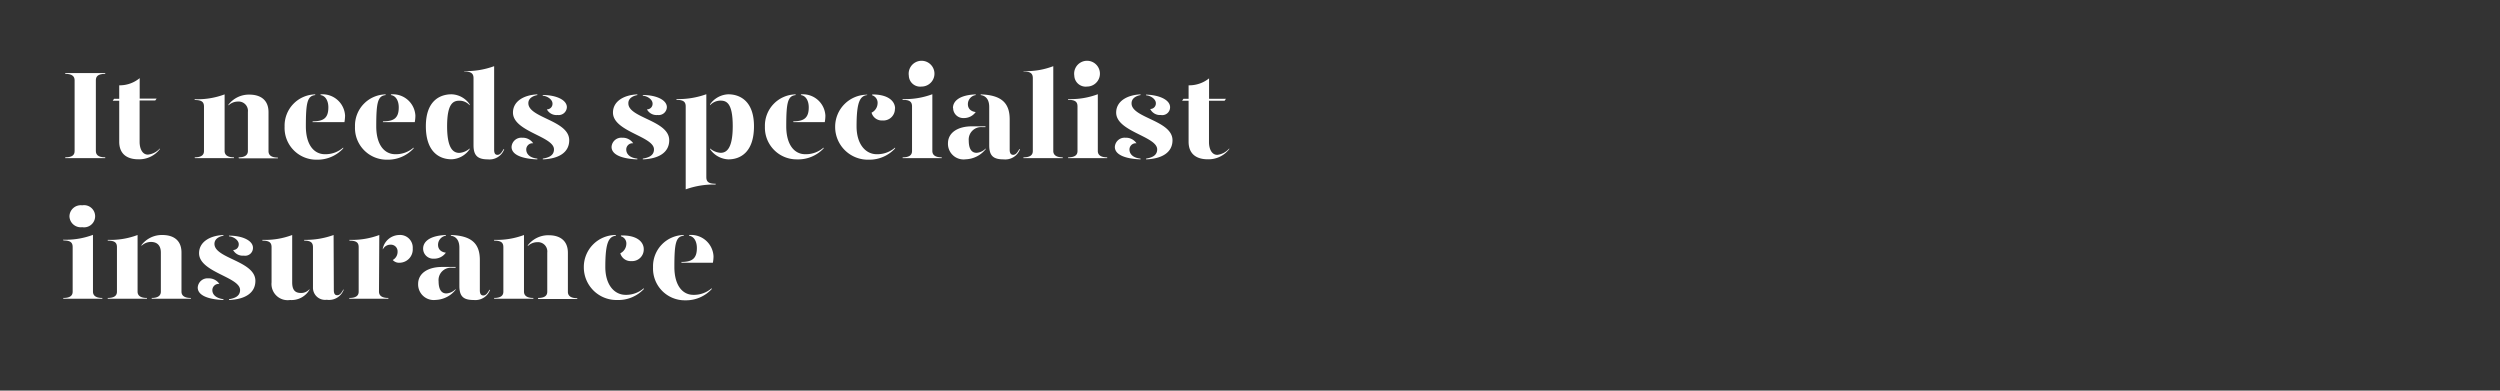 <svg id="Layer_1" data-name="Layer 1" xmlns="http://www.w3.org/2000/svg" xmlns:xlink="http://www.w3.org/1999/xlink" viewBox="0 0 320 50"><rect x="0" y="0" width="320" height="50" fill="#333333" stroke="none"/><defs><style>.cls-1{fill:none;}.cls-2{clip-path:url(#clip-path);}.cls-3{fill:#fff;}</style><clipPath id="clip-path"><rect class="cls-1" width="320" height="50"/></clipPath></defs><title>Artboard 1 copy 2</title><g class="cls-2"><path class="cls-3" d="M8.35,20.14c1,0,1.2-.38,1.2-.81V10.27c0-.43-.24-.82-1.2-.82v-.1h5.12v.1c-1,0-1.2.39-1.2.82v9.06c0,.43.24.81,1.2.81v.1H8.35Z"/><path class="cls-3" d="M20.46,19v.09a3.33,3.33,0,0,1-2.74,1.3c-1.44,0-2.46-.66-2.46-2.26V12.89h-.83l.17-.24h.66V10.92A4,4,0,0,0,17.88,10v2.62h2.17l-.18.24h-2v5.3c0,.8.31,1.63,1.06,1.63A2.34,2.34,0,0,0,20.46,19Z"/><path class="cls-3" d="M24.91,20.14c1,0,1.2-.41,1.2-.81V13.64c0-.57-.27-.84-1.19-.84v-.1a9.91,9.91,0,0,0,3.83-.62v7.25c0,.4.24.81,1.2.81v.1h-5Zm5.63,0c.95,0,1.19-.41,1.19-.81v-5A1.19,1.19,0,0,0,30.46,13a1.73,1.73,0,0,0-1.22.5v-.1a3.3,3.3,0,0,1,2.66-1.29c1.44,0,2.47.67,2.47,2.25v5c0,.4.24.81,1.2.81v.1h-5Z"/><path class="cls-3" d="M36.43,16.21a4,4,0,0,1,3.92-4.13v.09c-1,.11-1.2.91-1.2,4,0,2.31,1,3.57,2.45,3.57a3.43,3.43,0,0,0,2.33-.85V19a4.47,4.47,0,0,1-3.39,1.44A4.06,4.06,0,0,1,36.43,16.21Zm3.6-.68c1.41,0,2-.44,2-1.79,0-.77-.32-1.47-1-1.57v-.09a2.89,2.89,0,0,1,3.14,2.72,5.69,5.69,0,0,1-.08.83H40Z"/><path class="cls-3" d="M45.44,16.21a4,4,0,0,1,3.92-4.13v.09c-1,.11-1.2.91-1.2,4,0,2.31,1,3.57,2.45,3.57a3.43,3.43,0,0,0,2.33-.85V19a4.47,4.47,0,0,1-3.39,1.44A4.06,4.06,0,0,1,45.44,16.21Zm3.6-.68c1.41,0,2-.44,2-1.79,0-.77-.32-1.47-1-1.57v-.09a2.88,2.88,0,0,1,3.13,2.72,4.58,4.58,0,0,1-.08.83H49Z"/><path class="cls-3" d="M60.12,13.36v.12a1.74,1.74,0,0,0-1.32-.59c-.8,0-1.57.37-1.57,3.27s.81,3.41,1.57,3.41A2.21,2.21,0,0,0,60.12,19v.09a2.94,2.94,0,0,1-2.32,1.3c-1.52,0-3.29-.9-3.29-4.24,0-3.19,1.74-4.08,3.29-4.08A2.92,2.92,0,0,1,60.12,13.36Zm3.13,5.81c0,.46.14.65.43.65s.51-.24.77-.72h.09a2,2,0,0,1-2.08,1.3c-1.28,0-1.85-.45-1.85-1.81V10c0-.57-.28-.85-1.19-.85V9.1a10.41,10.41,0,0,0,3.83-.63Z"/><path class="cls-3" d="M68.25,18.34a.8.8,0,0,0-.89.8c0,.46.32,1.05,1.42,1.16v.1c-2.13-.08-3.3-.66-3.3-1.59a1.25,1.25,0,0,1,1.36-1.18A1.61,1.61,0,0,1,68.25,18.34Zm.53-6.17c-.59.11-1.17.42-1.15,1.07.05,1.86,5.23,2.17,5.23,4.71,0,1.55-1.31,2.37-3.38,2.45v-.1c.68-.11,1.43-.35,1.43-1.18,0-1.67-5.25-2.27-5.25-4.71,0-1.41,1.33-2.25,3.12-2.33Zm3.78,1.55a1.05,1.05,0,0,1-1.19,1A1.38,1.38,0,0,1,70,14a.71.71,0,0,0,.72-.75c0-.48-.61-.95-1.25-1v-.09C71.29,12.17,72.56,12.83,72.56,13.72Z"/><path class="cls-3" d="M81.05,18.34a.8.8,0,0,0-.89.8c0,.46.32,1.05,1.42,1.16v.1c-2.13-.08-3.3-.66-3.3-1.59a1.25,1.25,0,0,1,1.36-1.18A1.61,1.61,0,0,1,81.05,18.34Zm.53-6.17c-.59.11-1.17.42-1.15,1.07,0,1.86,5.23,2.17,5.23,4.71,0,1.55-1.31,2.37-3.38,2.45v-.1c.68-.11,1.43-.35,1.43-1.18,0-1.67-5.25-2.27-5.25-4.71,0-1.41,1.33-2.25,3.12-2.33Zm3.78,1.55a1.05,1.05,0,0,1-1.19,1A1.38,1.38,0,0,1,82.81,14a.71.71,0,0,0,.72-.75c0-.48-.61-.95-1.25-1v-.09C84.09,12.17,85.36,12.83,85.36,13.72Z"/><path class="cls-3" d="M90.41,22.67c0,.58.27.85,1.19.85v.1a10.62,10.62,0,0,0-3.83.62V13.63c0-.58-.27-.85-1.18-.85v-.1a10.53,10.53,0,0,0,3.82-.62Zm6.1-6.51c0,3.34-1.76,4.24-3.28,4.24a3,3,0,0,1-2.34-1.3V19a2.26,2.26,0,0,0,1.35.56c.75,0,1.55-.53,1.55-3.41s-.75-3.27-1.55-3.27a1.81,1.81,0,0,0-1.35.59v-.12a3,3,0,0,1,2.34-1.28C94.78,12.08,96.51,13,96.51,16.16Z"/><path class="cls-3" d="M97.91,16.21a4,4,0,0,1,3.93-4.13v.09c-1,.11-1.2.91-1.2,4,0,2.31,1,3.57,2.44,3.57a3.44,3.44,0,0,0,2.34-.85V19A4.47,4.47,0,0,1,102,20.4,4.06,4.06,0,0,1,97.91,16.21Zm3.61-.68c1.4,0,2-.44,2-1.79,0-.77-.32-1.47-1-1.57v-.09a2.88,2.88,0,0,1,3.13,2.72,4.58,4.58,0,0,1-.08.83h-4Z"/><path class="cls-3" d="M111,12.17c-.94.11-1.36.91-1.36,4,0,2.31,1.17,3.57,2.59,3.57a3.46,3.46,0,0,0,2.34-.85V19a4.47,4.47,0,0,1-3.39,1.44,4.19,4.19,0,0,1-4.28-4.19,4.1,4.1,0,0,1,4.1-4.13Zm3.55,1.72a1.48,1.48,0,0,1-1.6,1.53,1.36,1.36,0,0,1-1.39-1,1.37,1.37,0,0,0,.77-1.17,1,1,0,0,0-.69-1.05v-.11C113.76,12.08,114.57,13,114.57,13.89Z"/><path class="cls-3" d="M115.51,12.68a9.91,9.91,0,0,0,3.83-.62v7.27c0,.4.24.81,1.2.81v.1h-5v-.1c1,0,1.2-.41,1.2-.81v-5.7c0-.58-.27-.85-1.19-.85Zm.82-3a1.65,1.65,0,1,1,1.63,1.4A1.45,1.45,0,0,1,116.33,9.68Z"/><path class="cls-3" d="M121.34,18.35c0-1.39,1.28-2.18,3.07-2.18h1.73v.1h-.48A1.59,1.59,0,0,0,124,18c0,.88.26,1.56,1,1.56a1.75,1.75,0,0,0,1.17-.56v.09a3.41,3.41,0,0,1-2.55,1.3A2,2,0,0,1,121.34,18.35Zm.64-4.53c0-.82.73-1.65,2.91-1.74v.09a1.17,1.17,0,0,0-1,1.17c0,.58.4.93,1,1a1.83,1.83,0,0,1-1.54.77A1.29,1.29,0,0,1,122,13.82Zm4.64,4.77v-4.9c0-.78-.3-1.41-1.09-1.52v-.09c2.66.09,3.71,1.1,3.71,3.2v3.89c0,.46.17.65.45.65s.52-.24.77-.72h.1a2,2,0,0,1-2.08,1.3C127.2,20.4,126.62,20,126.62,18.59Z"/><path class="cls-3" d="M131,9.1a9.64,9.64,0,0,0,3.82-.63V19.33c0,.4.25.81,1.21.81v.1H131v-.1c1,0,1.2-.41,1.2-.81V10c0-.57-.27-.85-1.18-.85Z"/><path class="cls-3" d="M136.7,12.68a9.82,9.82,0,0,0,3.82-.62v7.27c0,.4.24.81,1.2.81v.1h-5v-.1c1,0,1.2-.41,1.2-.81v-5.7c0-.58-.27-.85-1.18-.85Zm.81-3a1.65,1.65,0,1,1,1.64,1.4A1.46,1.46,0,0,1,137.51,9.68Z"/><path class="cls-3" d="M145.47,18.34a.81.81,0,0,0-.9.8c0,.46.32,1.05,1.42,1.16v.1c-2.12-.08-3.29-.66-3.29-1.59a1.25,1.25,0,0,1,1.36-1.18A1.61,1.61,0,0,1,145.47,18.34Zm.52-6.17c-.59.11-1.16.42-1.15,1.07,0,1.86,5.24,2.17,5.24,4.71,0,1.55-1.32,2.37-3.38,2.45v-.1c.67-.11,1.42-.35,1.42-1.18,0-1.67-5.25-2.27-5.25-4.71,0-1.41,1.33-2.25,3.12-2.33Zm3.78,1.55a1,1,0,0,1-1.18,1,1.38,1.38,0,0,1-1.36-.77.71.71,0,0,0,.72-.75c0-.48-.61-.95-1.25-1v-.09C148.51,12.17,149.77,12.83,149.77,13.72Z"/><path class="cls-3" d="M157.34,19v.09a3.34,3.34,0,0,1-2.74,1.3c-1.44,0-2.46-.66-2.46-2.26V12.89h-.83l.17-.24h.66V10.92a4.05,4.05,0,0,0,2.62-.89v2.62h2.16l-.17.24h-2v5.3c0,.8.31,1.63,1.06,1.63A2.34,2.34,0,0,0,157.34,19Z"/><path class="cls-3" d="M8.08,30.68a9.89,9.89,0,0,0,3.82-.62v7.27c0,.4.24.81,1.2.81v.1h-5v-.1c1,0,1.2-.41,1.2-.81v-5.7c0-.58-.27-.85-1.18-.85Zm.81-3a1.45,1.45,0,0,1,1.63-1.4,1.42,1.42,0,1,1,0,2.8A1.45,1.45,0,0,1,8.89,27.68Z"/><path class="cls-3" d="M13.77,38.14c1,0,1.2-.41,1.2-.81V31.64c0-.57-.27-.84-1.18-.84v-.1a9.82,9.82,0,0,0,3.82-.62v7.25c0,.4.24.81,1.2.81v.1h-5Zm5.64,0c.94,0,1.18-.41,1.18-.81v-5c0-.89-.46-1.36-1.26-1.36a1.72,1.72,0,0,0-1.22.5v-.1a3.27,3.27,0,0,1,2.66-1.29c1.44,0,2.46.67,2.46,2.25v5c0,.4.24.81,1.2.81v.1h-5Z"/><path class="cls-3" d="M28.08,36.34a.81.81,0,0,0-.9.8c0,.46.32,1,1.42,1.16v.1c-2.12-.08-3.29-.66-3.29-1.59a1.25,1.25,0,0,1,1.36-1.18A1.61,1.61,0,0,1,28.08,36.34Zm.52-6.17c-.59.11-1.16.42-1.15,1.07.05,1.86,5.24,2.17,5.24,4.71,0,1.55-1.32,2.37-3.38,2.45v-.1c.67-.11,1.42-.35,1.42-1.18,0-1.67-5.25-2.27-5.25-4.71,0-1.41,1.33-2.25,3.12-2.33Zm3.78,1.55a1,1,0,0,1-1.18,1A1.38,1.38,0,0,1,29.84,32a.71.71,0,0,0,.72-.75c0-.48-.61-.95-1.25-1v-.09C31.12,30.17,32.38,30.83,32.38,31.72Z"/><path class="cls-3" d="M37.4,36.14c0,.9.31,1.36,1.11,1.36a1.38,1.38,0,0,0,1.1-.49v.09a2.66,2.66,0,0,1-2.48,1.3,2.07,2.07,0,0,1-2.37-2.26v-4.5c0-.57-.27-.84-1.18-.84v-.1a9.82,9.82,0,0,0,3.82-.62Zm5.33,1c0,.46.15.65.44.65s.51-.24.77-.72H44a2,2,0,0,1-2.18,1.3,1.55,1.55,0,0,1-1.76-1.57V31.64c0-.57-.27-.84-1.13-.84v-.1a10.44,10.44,0,0,0,3.77-.62Z"/><path class="cls-3" d="M48.51,37.33c0,.4.24.81,1.2.81v.1h-5v-.1c1,0,1.2-.41,1.2-.81V31.64c0-.57-.27-.84-1.19-.84v-.1a9.91,9.91,0,0,0,3.83-.62Zm4.32-5.53a1.71,1.71,0,0,1-1.65,1.83,1.1,1.1,0,0,1-.91-.35,1.18,1.18,0,0,0,.62-1.09.85.85,0,0,0-.89-.87,1.08,1.08,0,0,0-1,.61V31.8a2.2,2.2,0,0,1,2.08-1.72A1.62,1.62,0,0,1,52.83,31.8Z"/><path class="cls-3" d="M53.52,36.35c0-1.39,1.28-2.18,3.07-2.18h1.73v.1h-.48A1.58,1.58,0,0,0,56.14,36c0,.88.26,1.56,1,1.56A1.77,1.77,0,0,0,58.32,37v.09a3.41,3.41,0,0,1-2.55,1.3A2,2,0,0,1,53.52,36.35Zm.64-4.53c0-.82.73-1.65,2.91-1.74v.09a1.18,1.18,0,0,0-1,1.17c0,.58.4.93,1,1a1.81,1.81,0,0,1-1.53.77A1.29,1.29,0,0,1,54.16,31.82Zm4.64,4.77v-4.9c0-.78-.31-1.41-1.09-1.52v-.09c2.66.09,3.71,1.1,3.71,3.2v3.89c0,.46.16.65.45.65s.51-.24.77-.72h.09a2,2,0,0,1-2.08,1.3C59.37,38.4,58.8,38,58.8,36.59Z"/><path class="cls-3" d="M63.23,38.14c1,0,1.2-.41,1.2-.81V31.64c0-.57-.27-.84-1.19-.84v-.1a9.91,9.91,0,0,0,3.83-.62v7.25c0,.4.24.81,1.2.81v.1h-5Zm5.63,0c1,0,1.19-.41,1.19-.81v-5A1.19,1.19,0,0,0,68.78,31a1.73,1.73,0,0,0-1.22.5v-.1a3.3,3.3,0,0,1,2.66-1.29c1.44,0,2.47.67,2.47,2.25v5c0,.4.24.81,1.2.81v.1h-5Z"/><path class="cls-3" d="M78.84,30.17c-.94.11-1.36.91-1.36,4,0,2.31,1.17,3.57,2.6,3.57a3.43,3.43,0,0,0,2.33-.85V37A4.47,4.47,0,0,1,79,38.4a4.18,4.18,0,0,1-4.27-4.19,4.09,4.09,0,0,1,4.09-4.13Zm3.56,1.72a1.49,1.49,0,0,1-1.6,1.53,1.37,1.37,0,0,1-1.4-1,1.37,1.37,0,0,0,.77-1.17.94.94,0,0,0-.69-1v-.11C81.58,30.08,82.4,31,82.4,31.89Z"/><path class="cls-3" d="M83.59,34.21a4,4,0,0,1,3.93-4.13v.09c-1,.11-1.2.91-1.2,4,0,2.31,1,3.57,2.44,3.57a3.44,3.44,0,0,0,2.34-.85V37a4.47,4.47,0,0,1-3.39,1.44A4.06,4.06,0,0,1,83.59,34.21Zm3.61-.68c1.4,0,2-.44,2-1.79,0-.77-.32-1.47-1-1.57v-.09a2.88,2.88,0,0,1,3.13,2.72,4.58,4.58,0,0,1-.08.83h-4Z"/></g></svg>